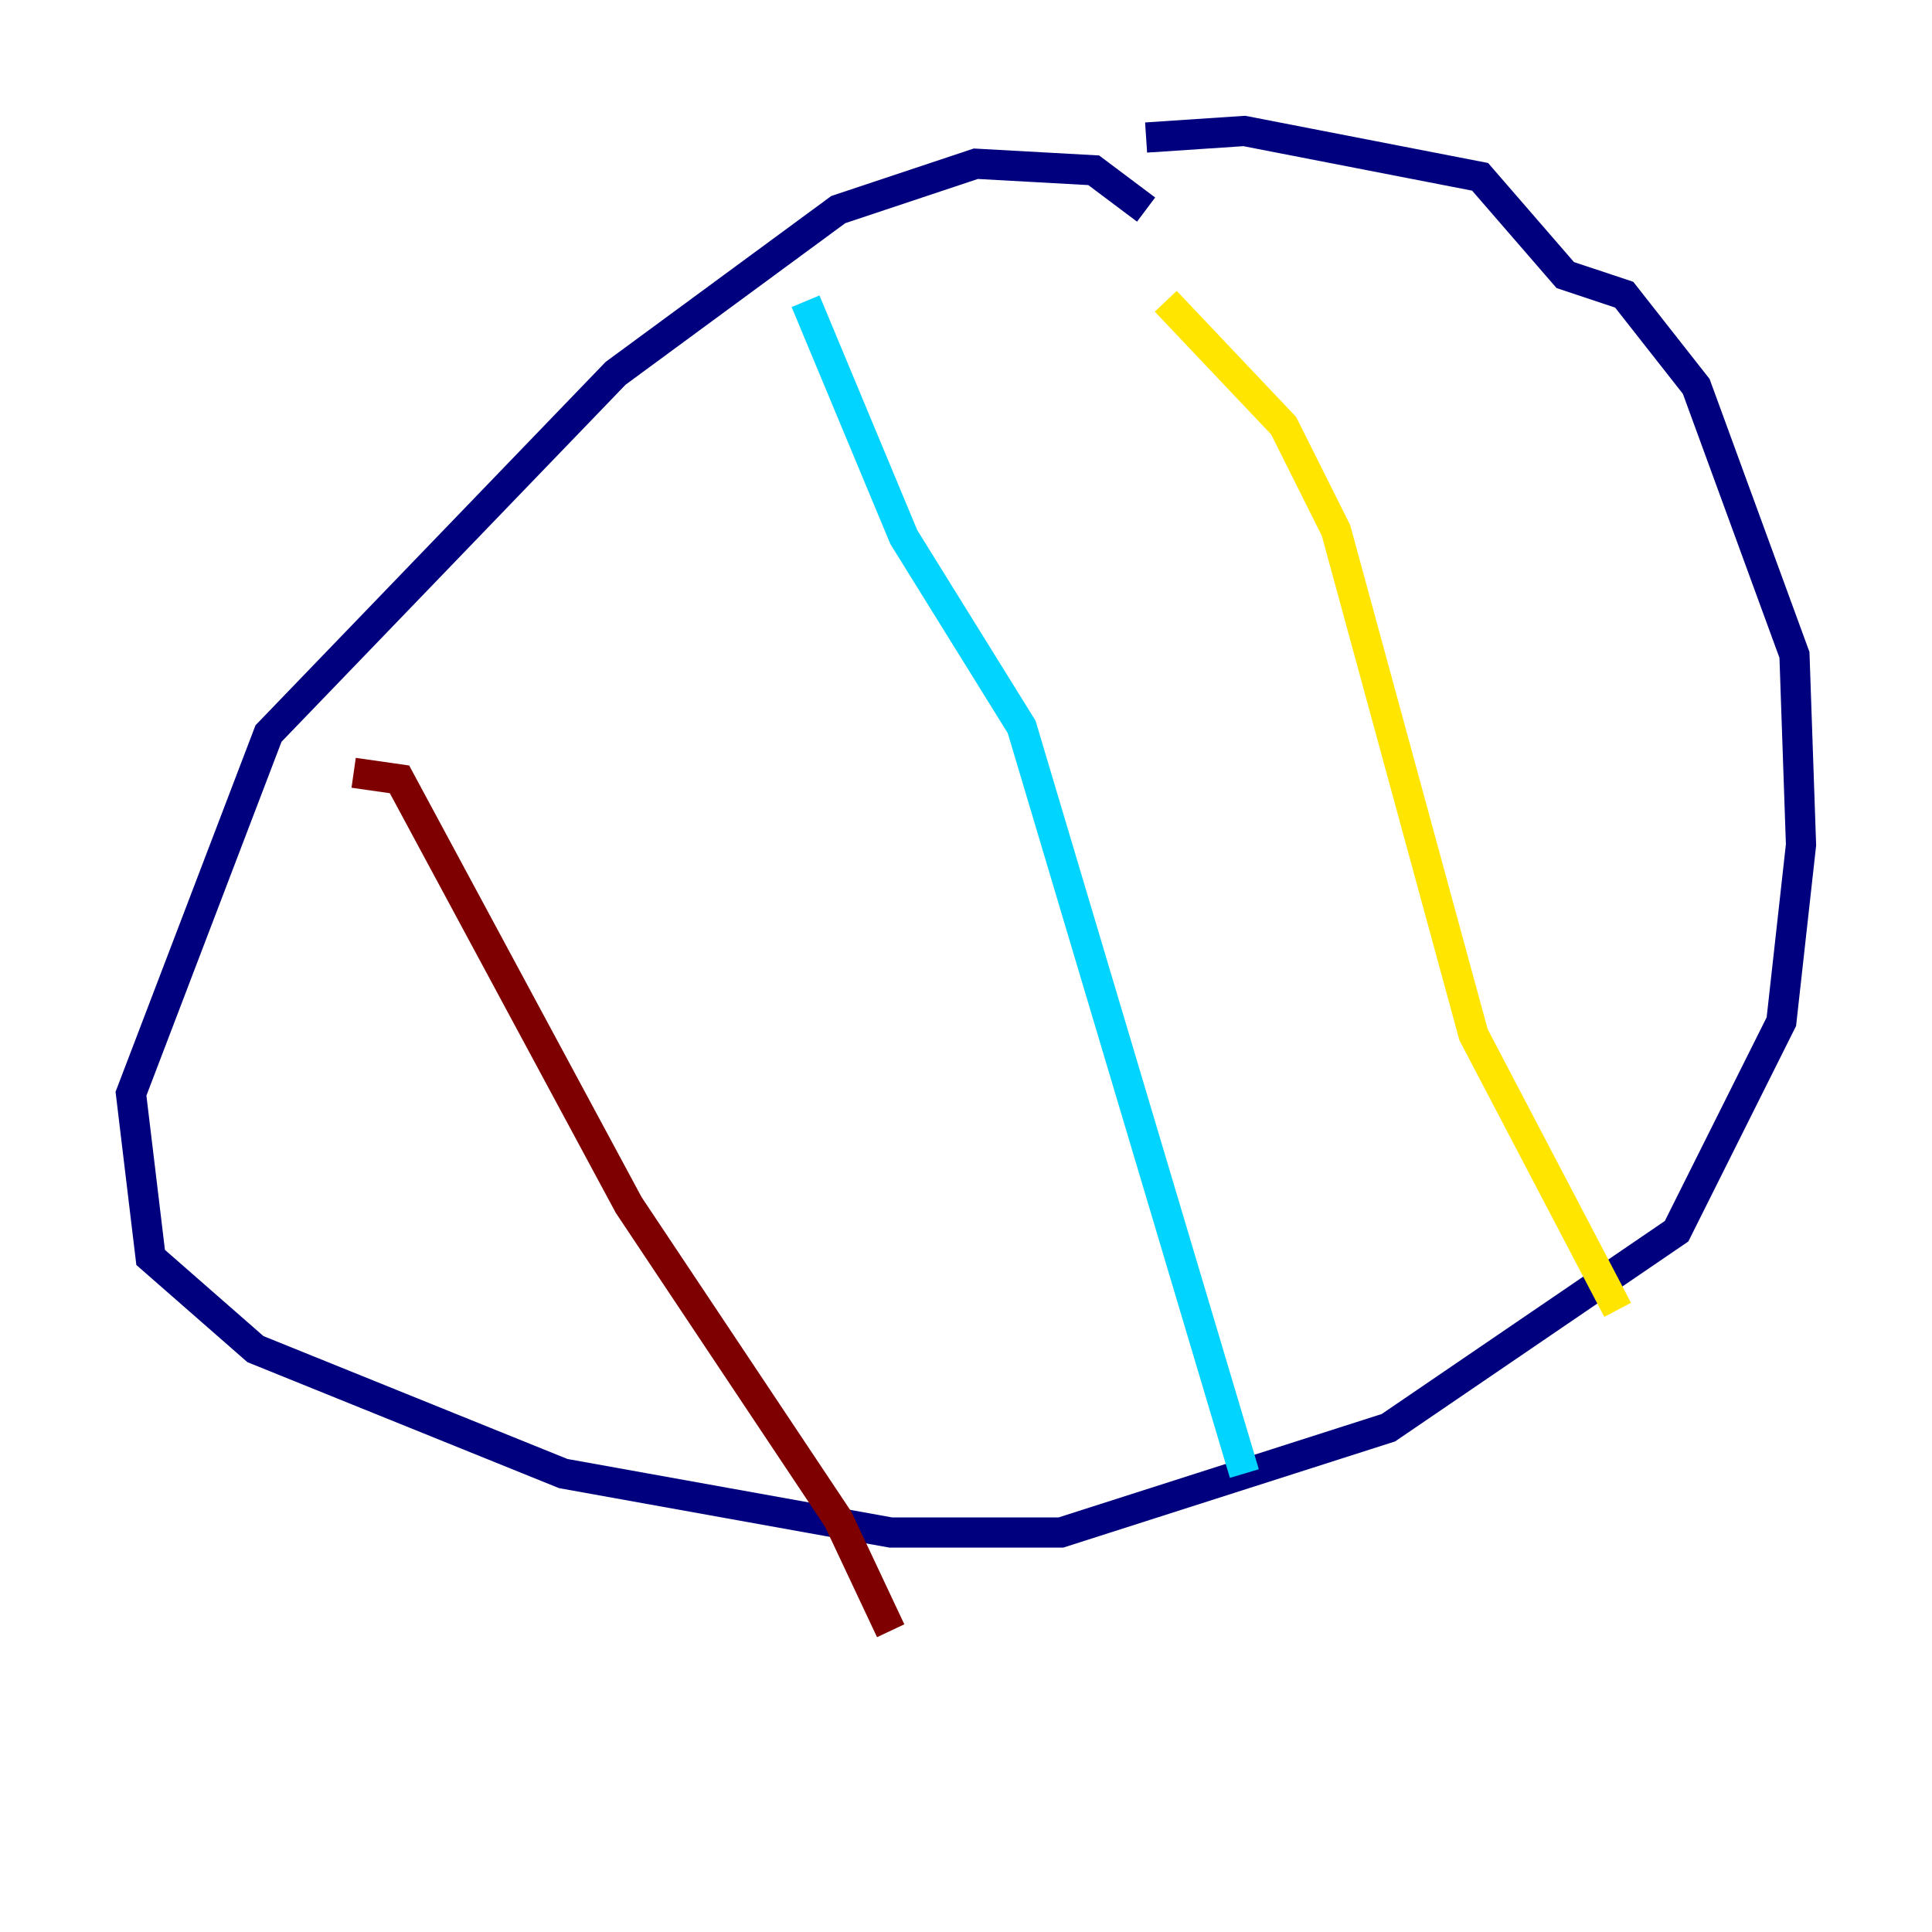 <?xml version="1.0" encoding="utf-8" ?>
<svg baseProfile="tiny" height="128" version="1.2" viewBox="0,0,128,128" width="128" xmlns="http://www.w3.org/2000/svg" xmlns:ev="http://www.w3.org/2001/xml-events" xmlns:xlink="http://www.w3.org/1999/xlink"><defs /><polyline fill="none" points="75.932,13.885 72.461,11.281 64.651,10.848 55.539,13.885 40.786,24.732 17.79,48.597 8.678,72.461 9.98,83.308 16.922,89.383 37.315,97.627 59.01,101.532 70.291,101.532 91.986,94.59 111.078,81.573 118.02,67.688 119.322,55.973 118.888,43.39 112.38,25.6 107.607,19.525 103.702,18.224 98.061,11.715 82.441,8.678 75.932,9.112" stroke="#00007f" stroke-width="2" /><polyline fill="none" points="53.37,19.959 59.878,35.58 67.688,48.163 82.441,97.627" stroke="#00d4ff" stroke-width="2" /><polyline fill="none" points="77.234,19.959 85.044,28.203 88.515,35.146 97.627,68.556 107.173,86.78" stroke="#ffe500" stroke-width="2" /><polyline fill="none" points="23.43,51.2 26.468,51.634 41.654,79.837 55.539,100.664 59.01,108.041" stroke="#7f0000" stroke-width="2" /></svg>